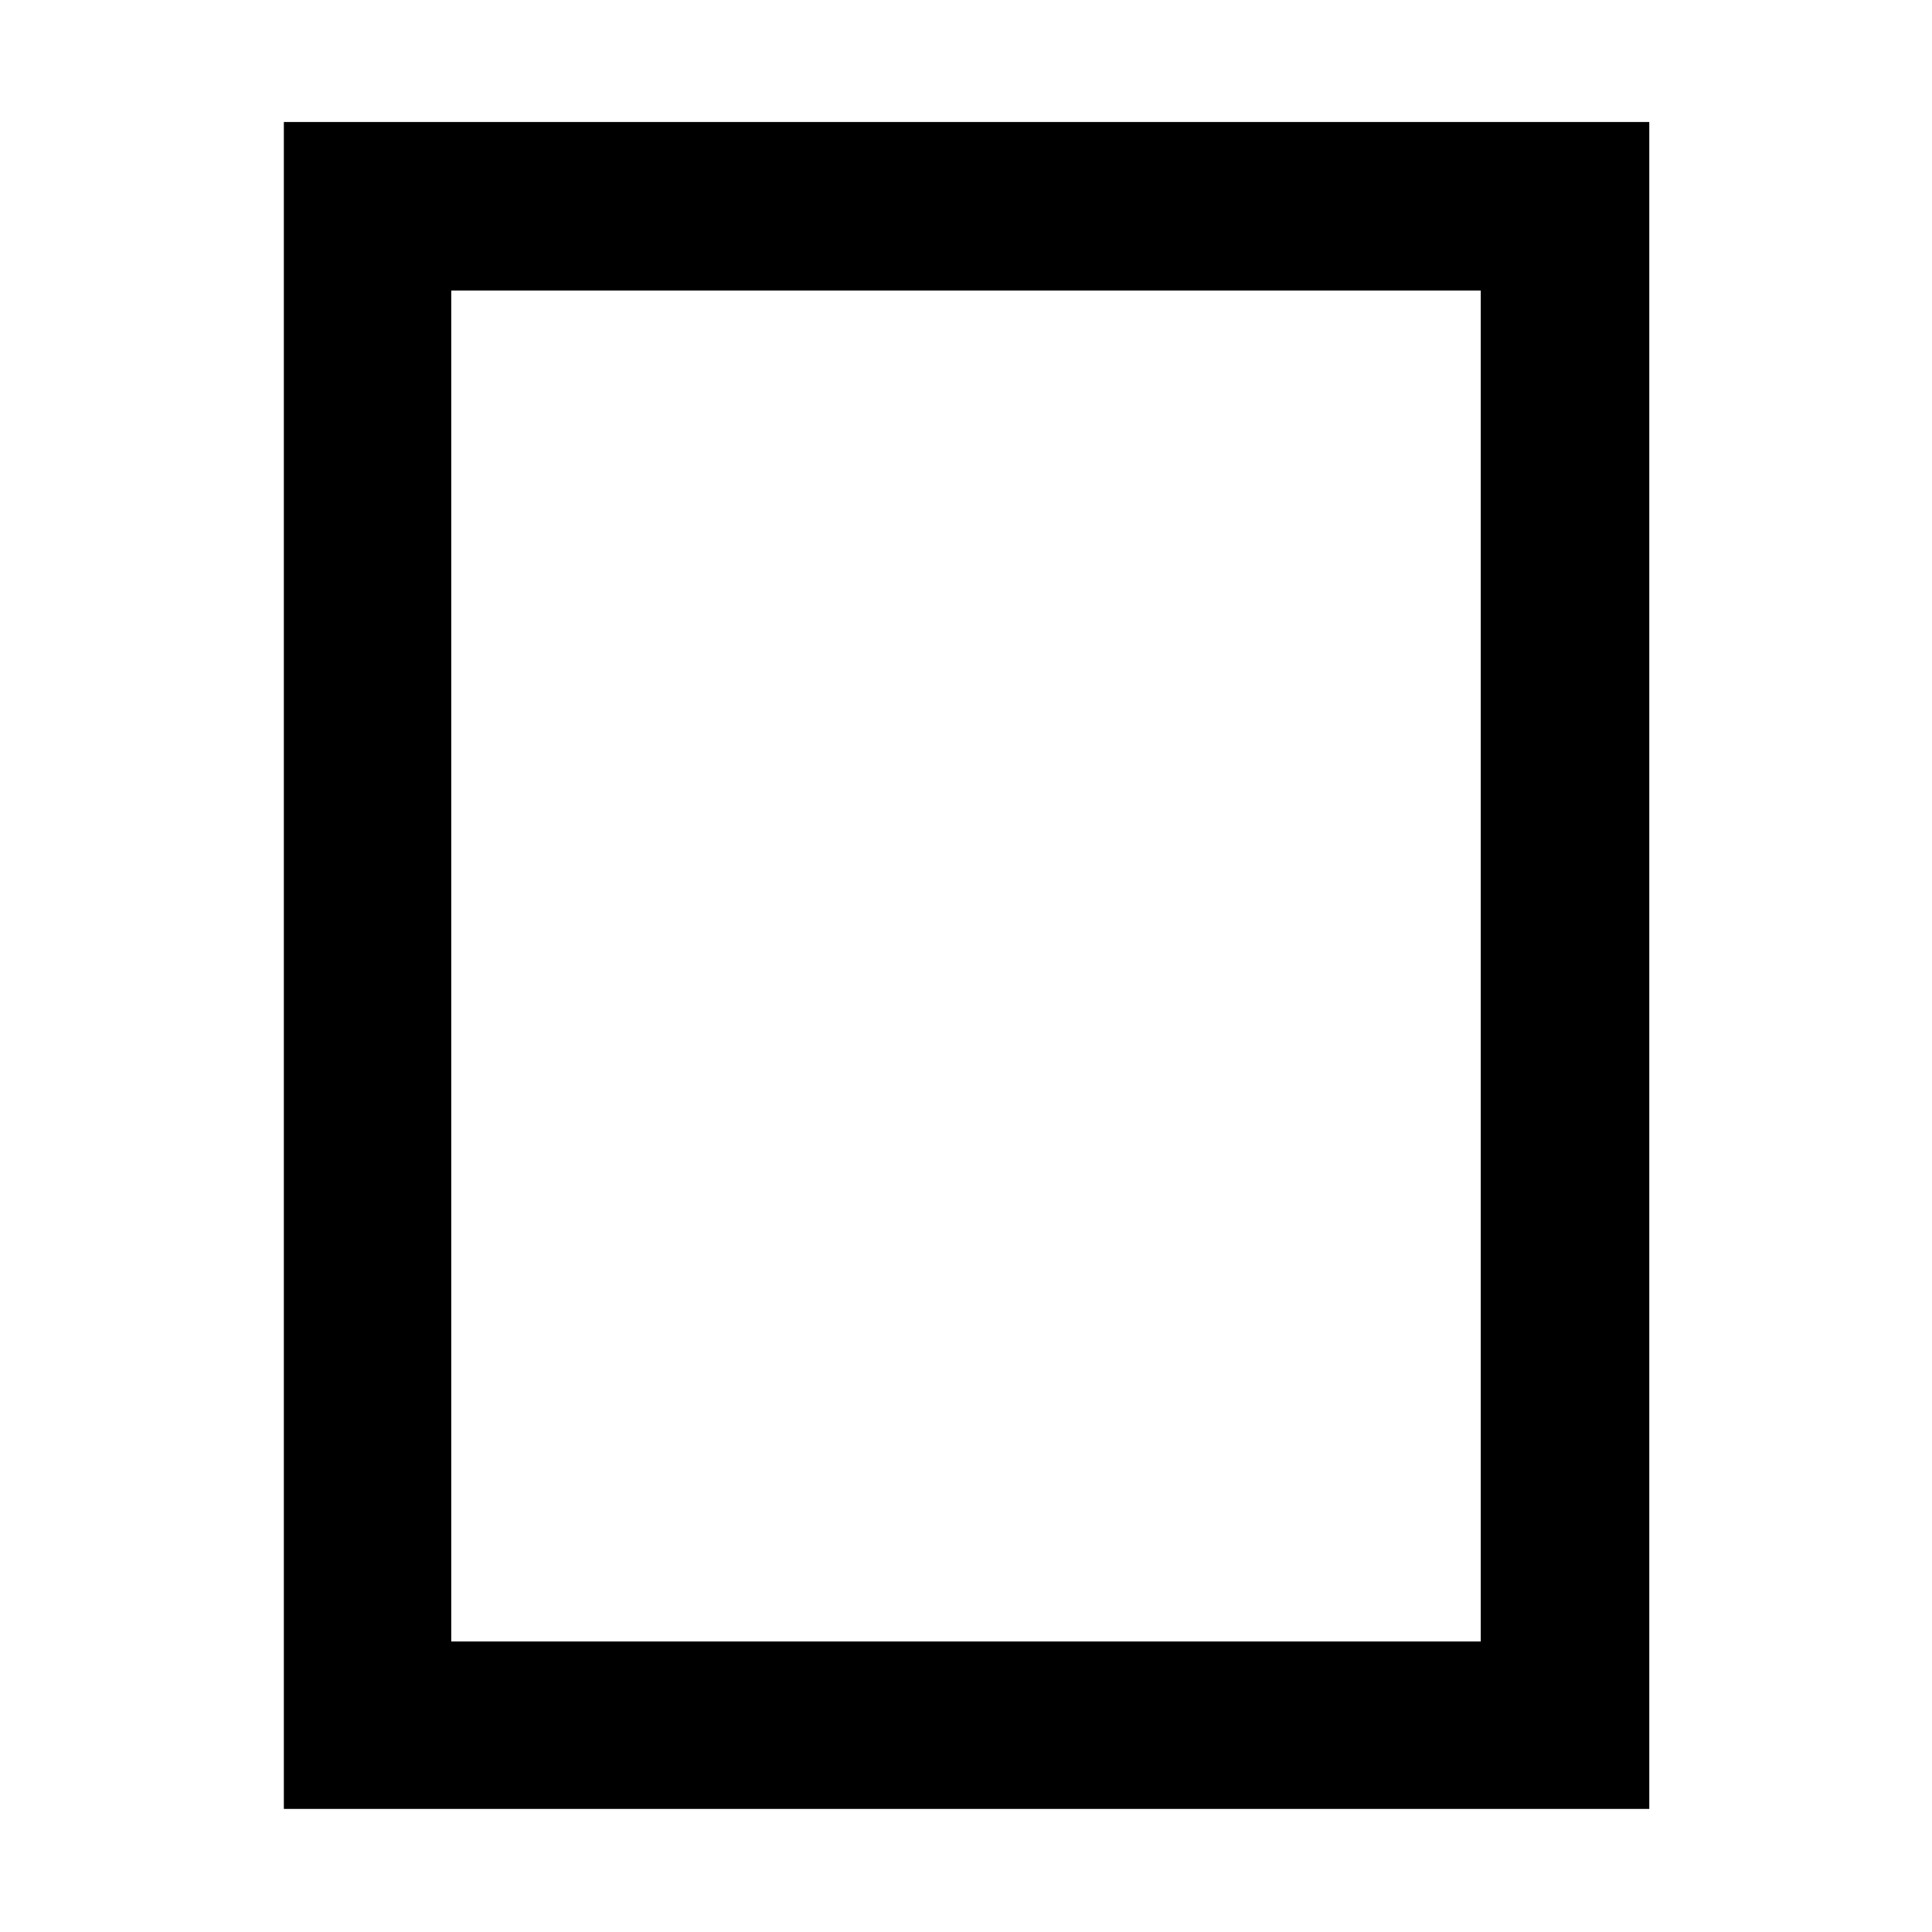 <svg xmlns="http://www.w3.org/2000/svg" height="48" viewBox="0 -960 960 960" width="48"><path d="M141.04-61.17v-838.22h678.48v838.22H141.04Zm83.18-83.18h511.56v-671.3H224.22v671.3Zm0 0v-671.3 671.3Z"/></svg>